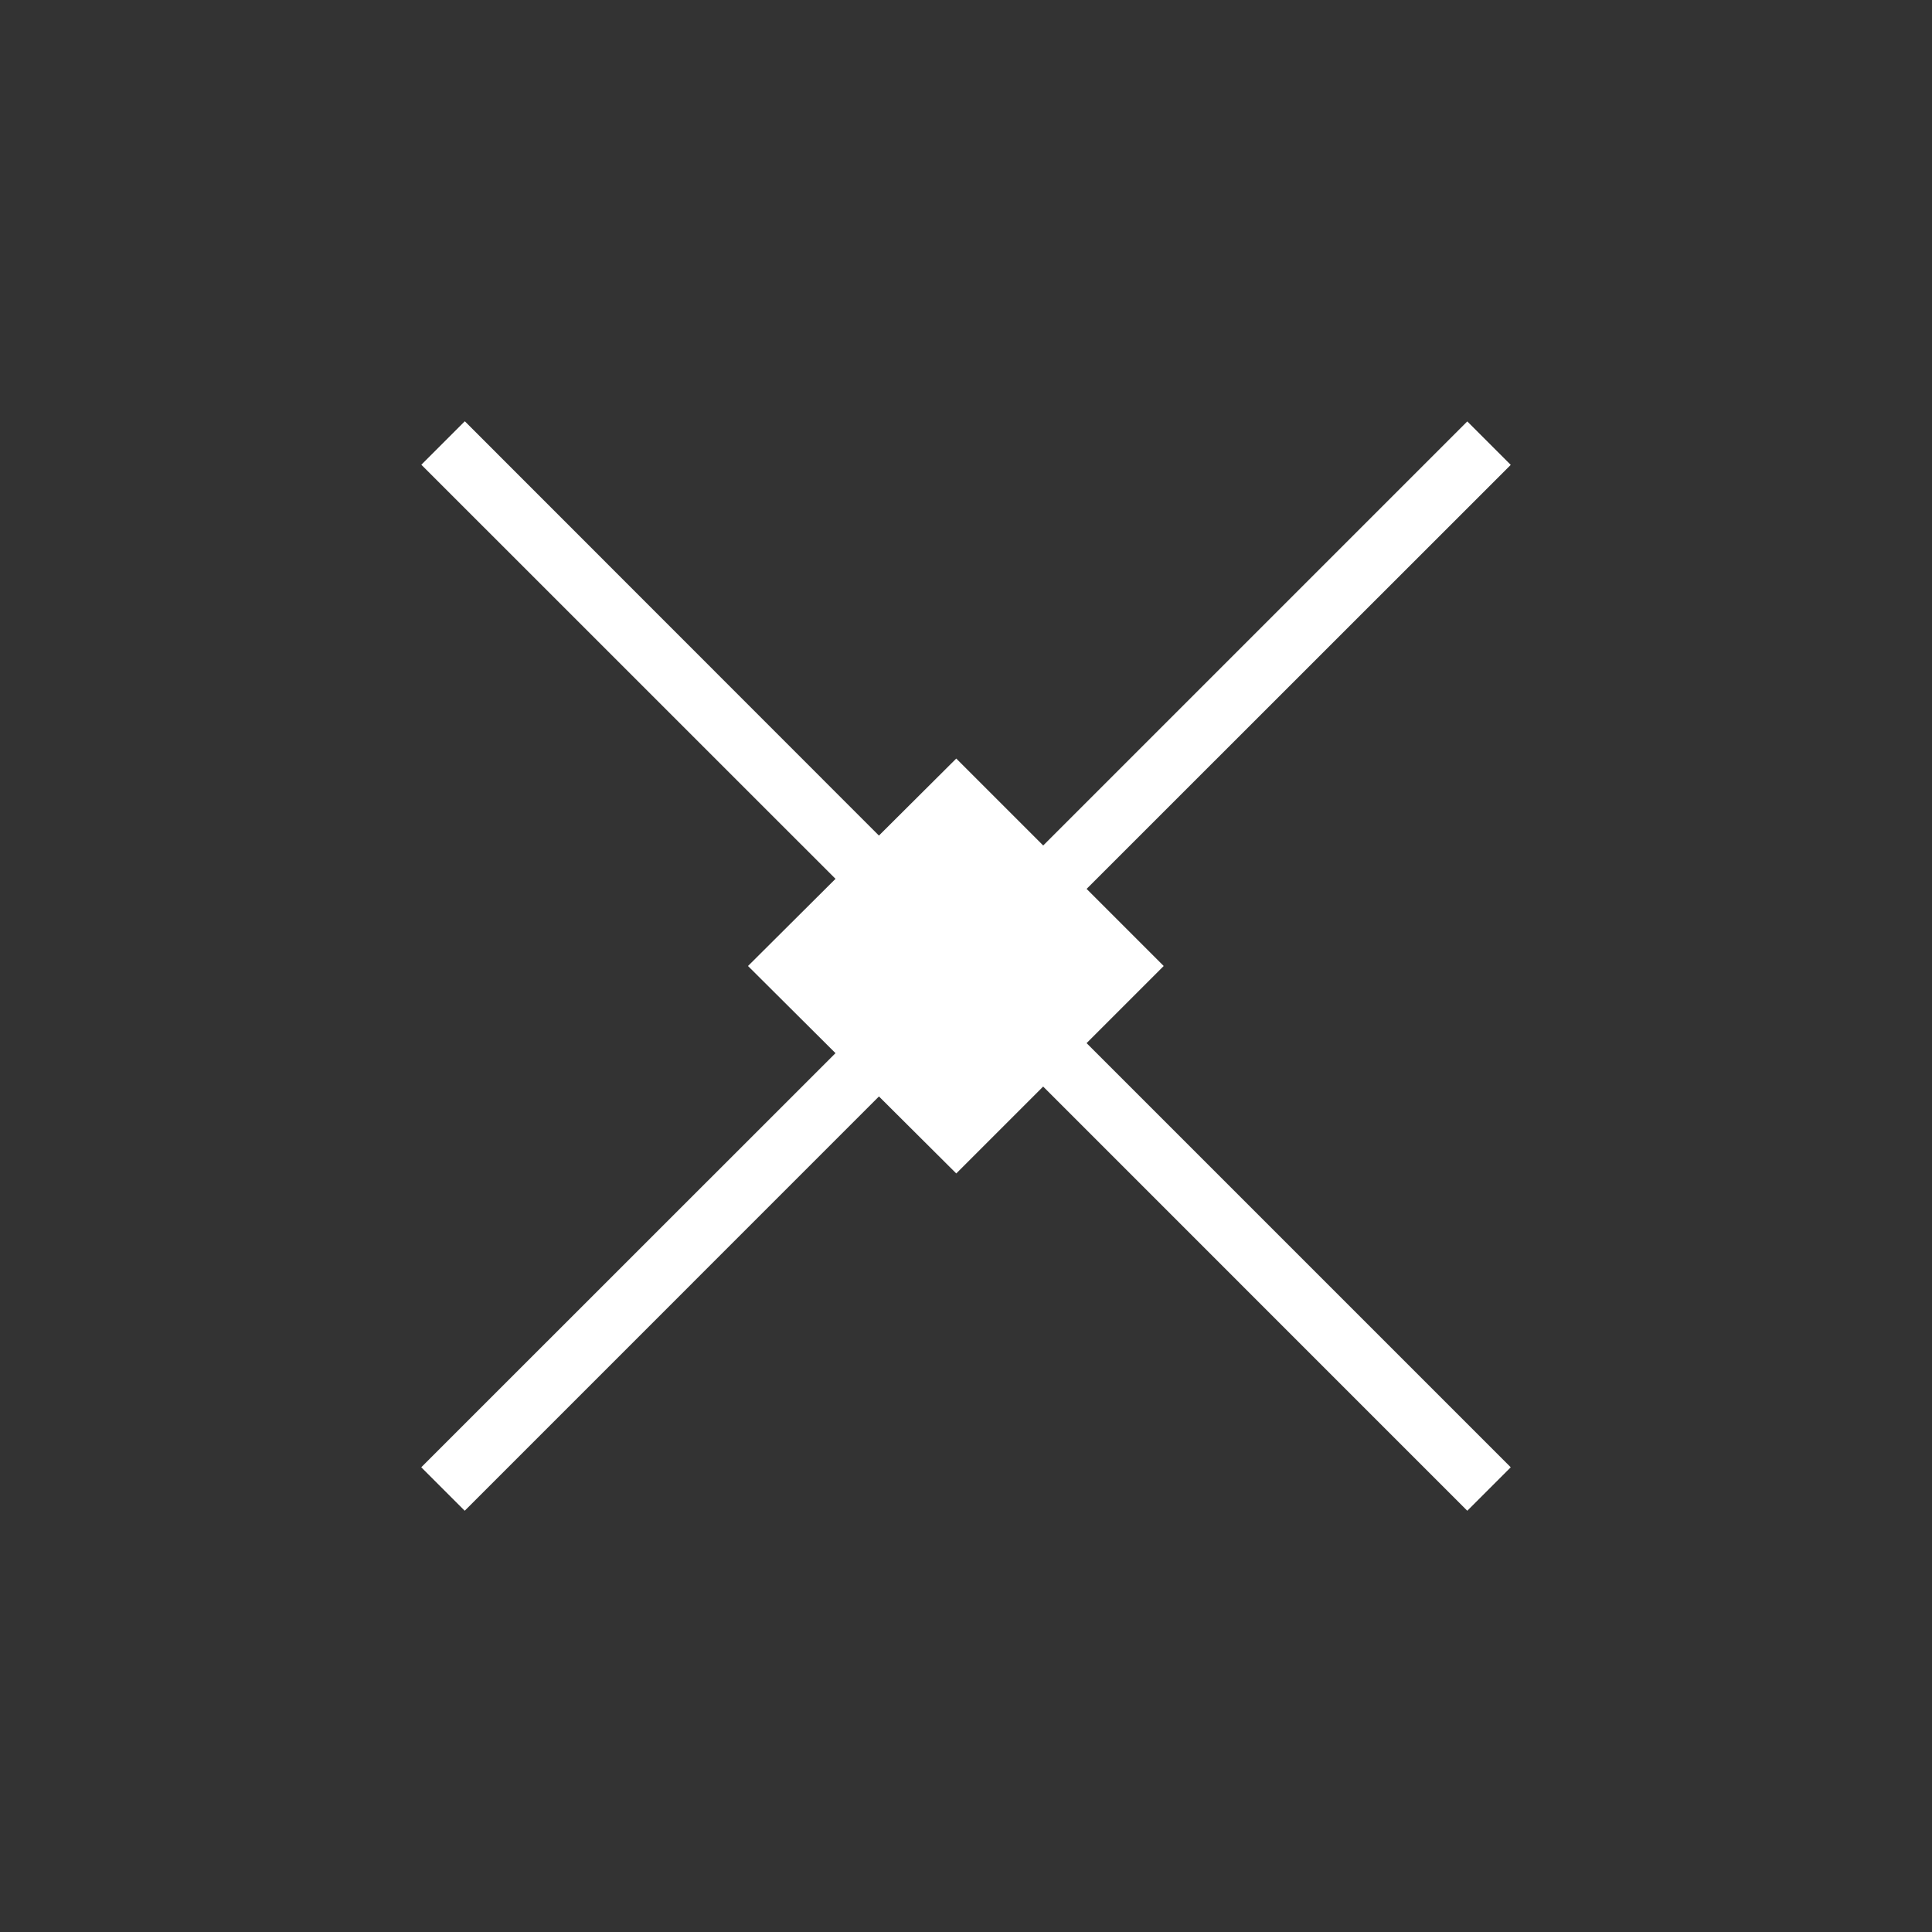 <svg xmlns="http://www.w3.org/2000/svg" width="24" height="24" fill="none" viewBox="0 0 24 24"><rect x="0" y="0" width="24" height="24" fill="#333333" stroke="none"/><path fill="#fff" fill-rule="evenodd" d="m12.54 12 6.227 6.227-.54.54L12 12.539l-6.227 6.228-.54-.54L11.462 12 5.234 5.773l.54-.54L12 11.462l6.227-6.227.54.54z" clip-rule="evenodd"/><path fill="#fff" d="m9.832 12 2.047-2.038L13.917 12l-2.038 2.039z"/><path fill="#fff" fill-rule="evenodd" d="M11.879 9.423 14.456 12l-2.577 2.577L9.292 12zM10.373 12l1.505 1.5 1.5-1.5-1.5-1.499z" clip-rule="evenodd"/></svg>